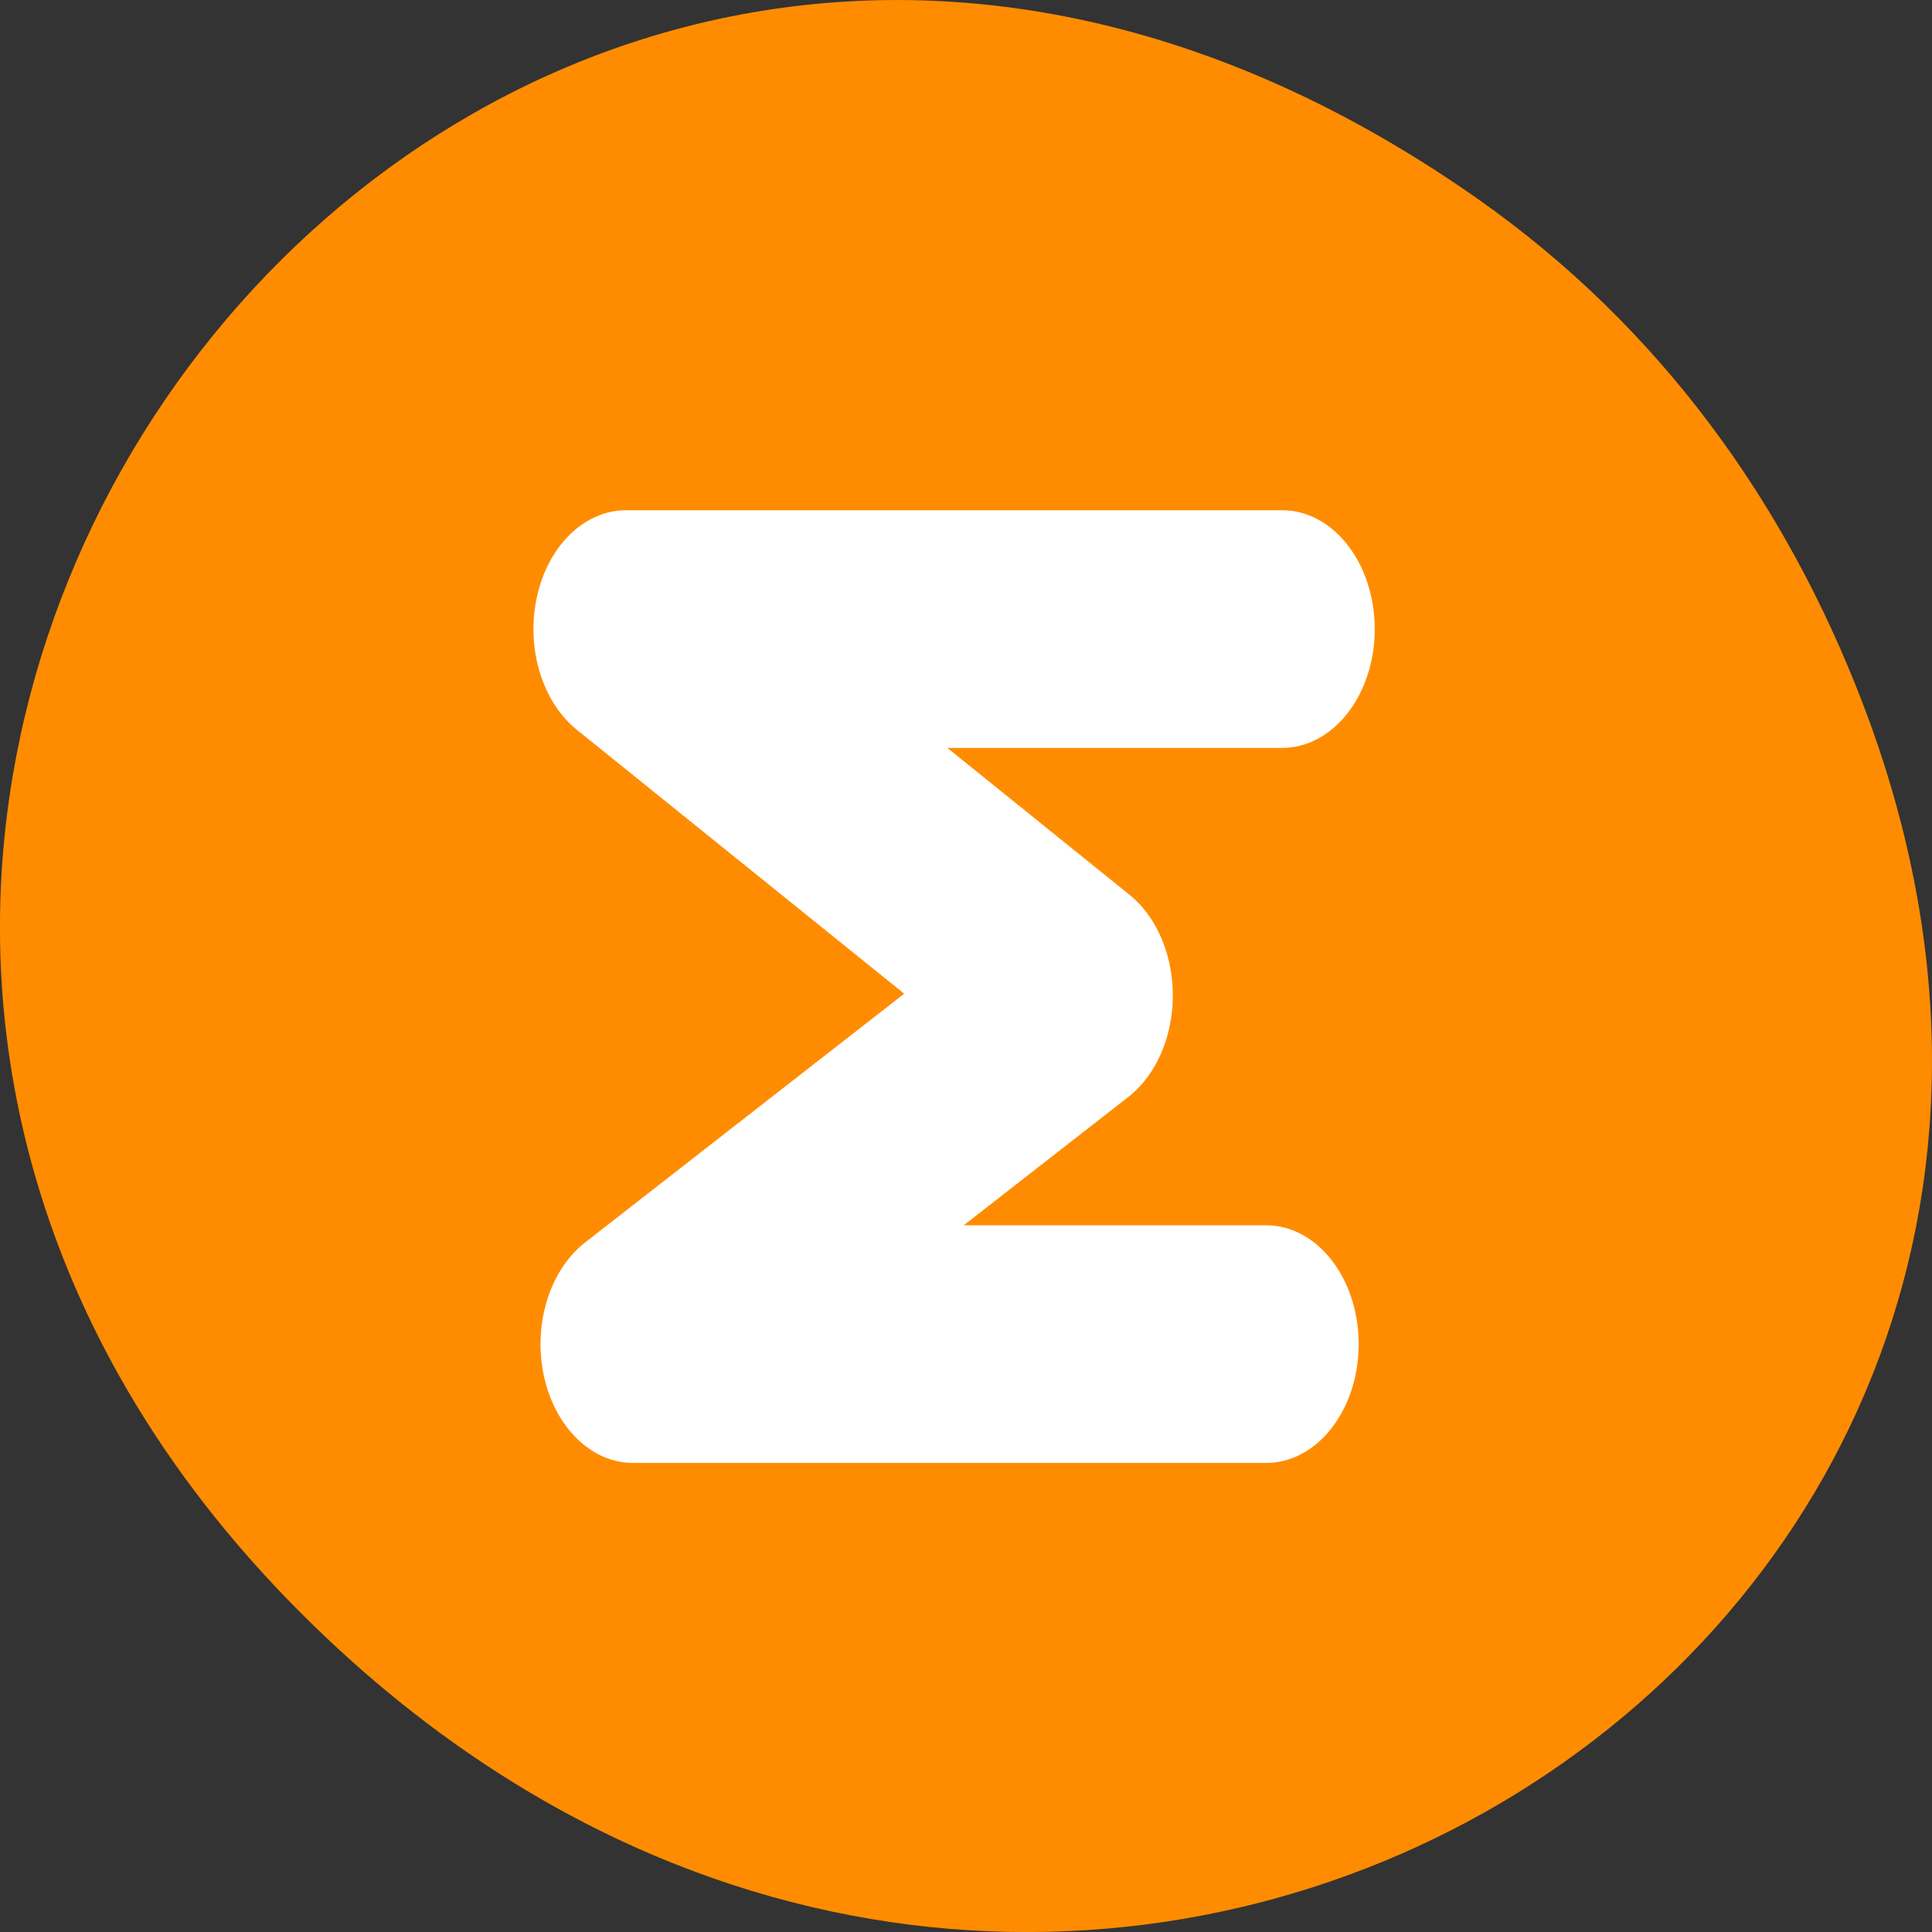 <svg xmlns="http://www.w3.org/2000/svg" viewBox="0 0 48 48"><rect x="0" y="0" width="48" height="48" fill="#333333" stroke="none"/><path d="m 36.719 4.945 c -24.551 -17.258 -49.426 14.617 -29.422 34.949 c 18.848 19.156 48.129 1.398 38.973 -22.441 c -1.906 -4.973 -5.043 -9.34 -9.551 -12.508" style="fill:#ff8c00"/><path d="m 51.774 0.29 h -52.771 l 36.535 22.925 l -35.966 21.823 h 50.911" transform="matrix(0.309 0 0 0.397 15.859 15.514)" style="fill:none;stroke:#fff;stroke-linecap:round;stroke-linejoin:round;stroke-width:14.872"/></svg>